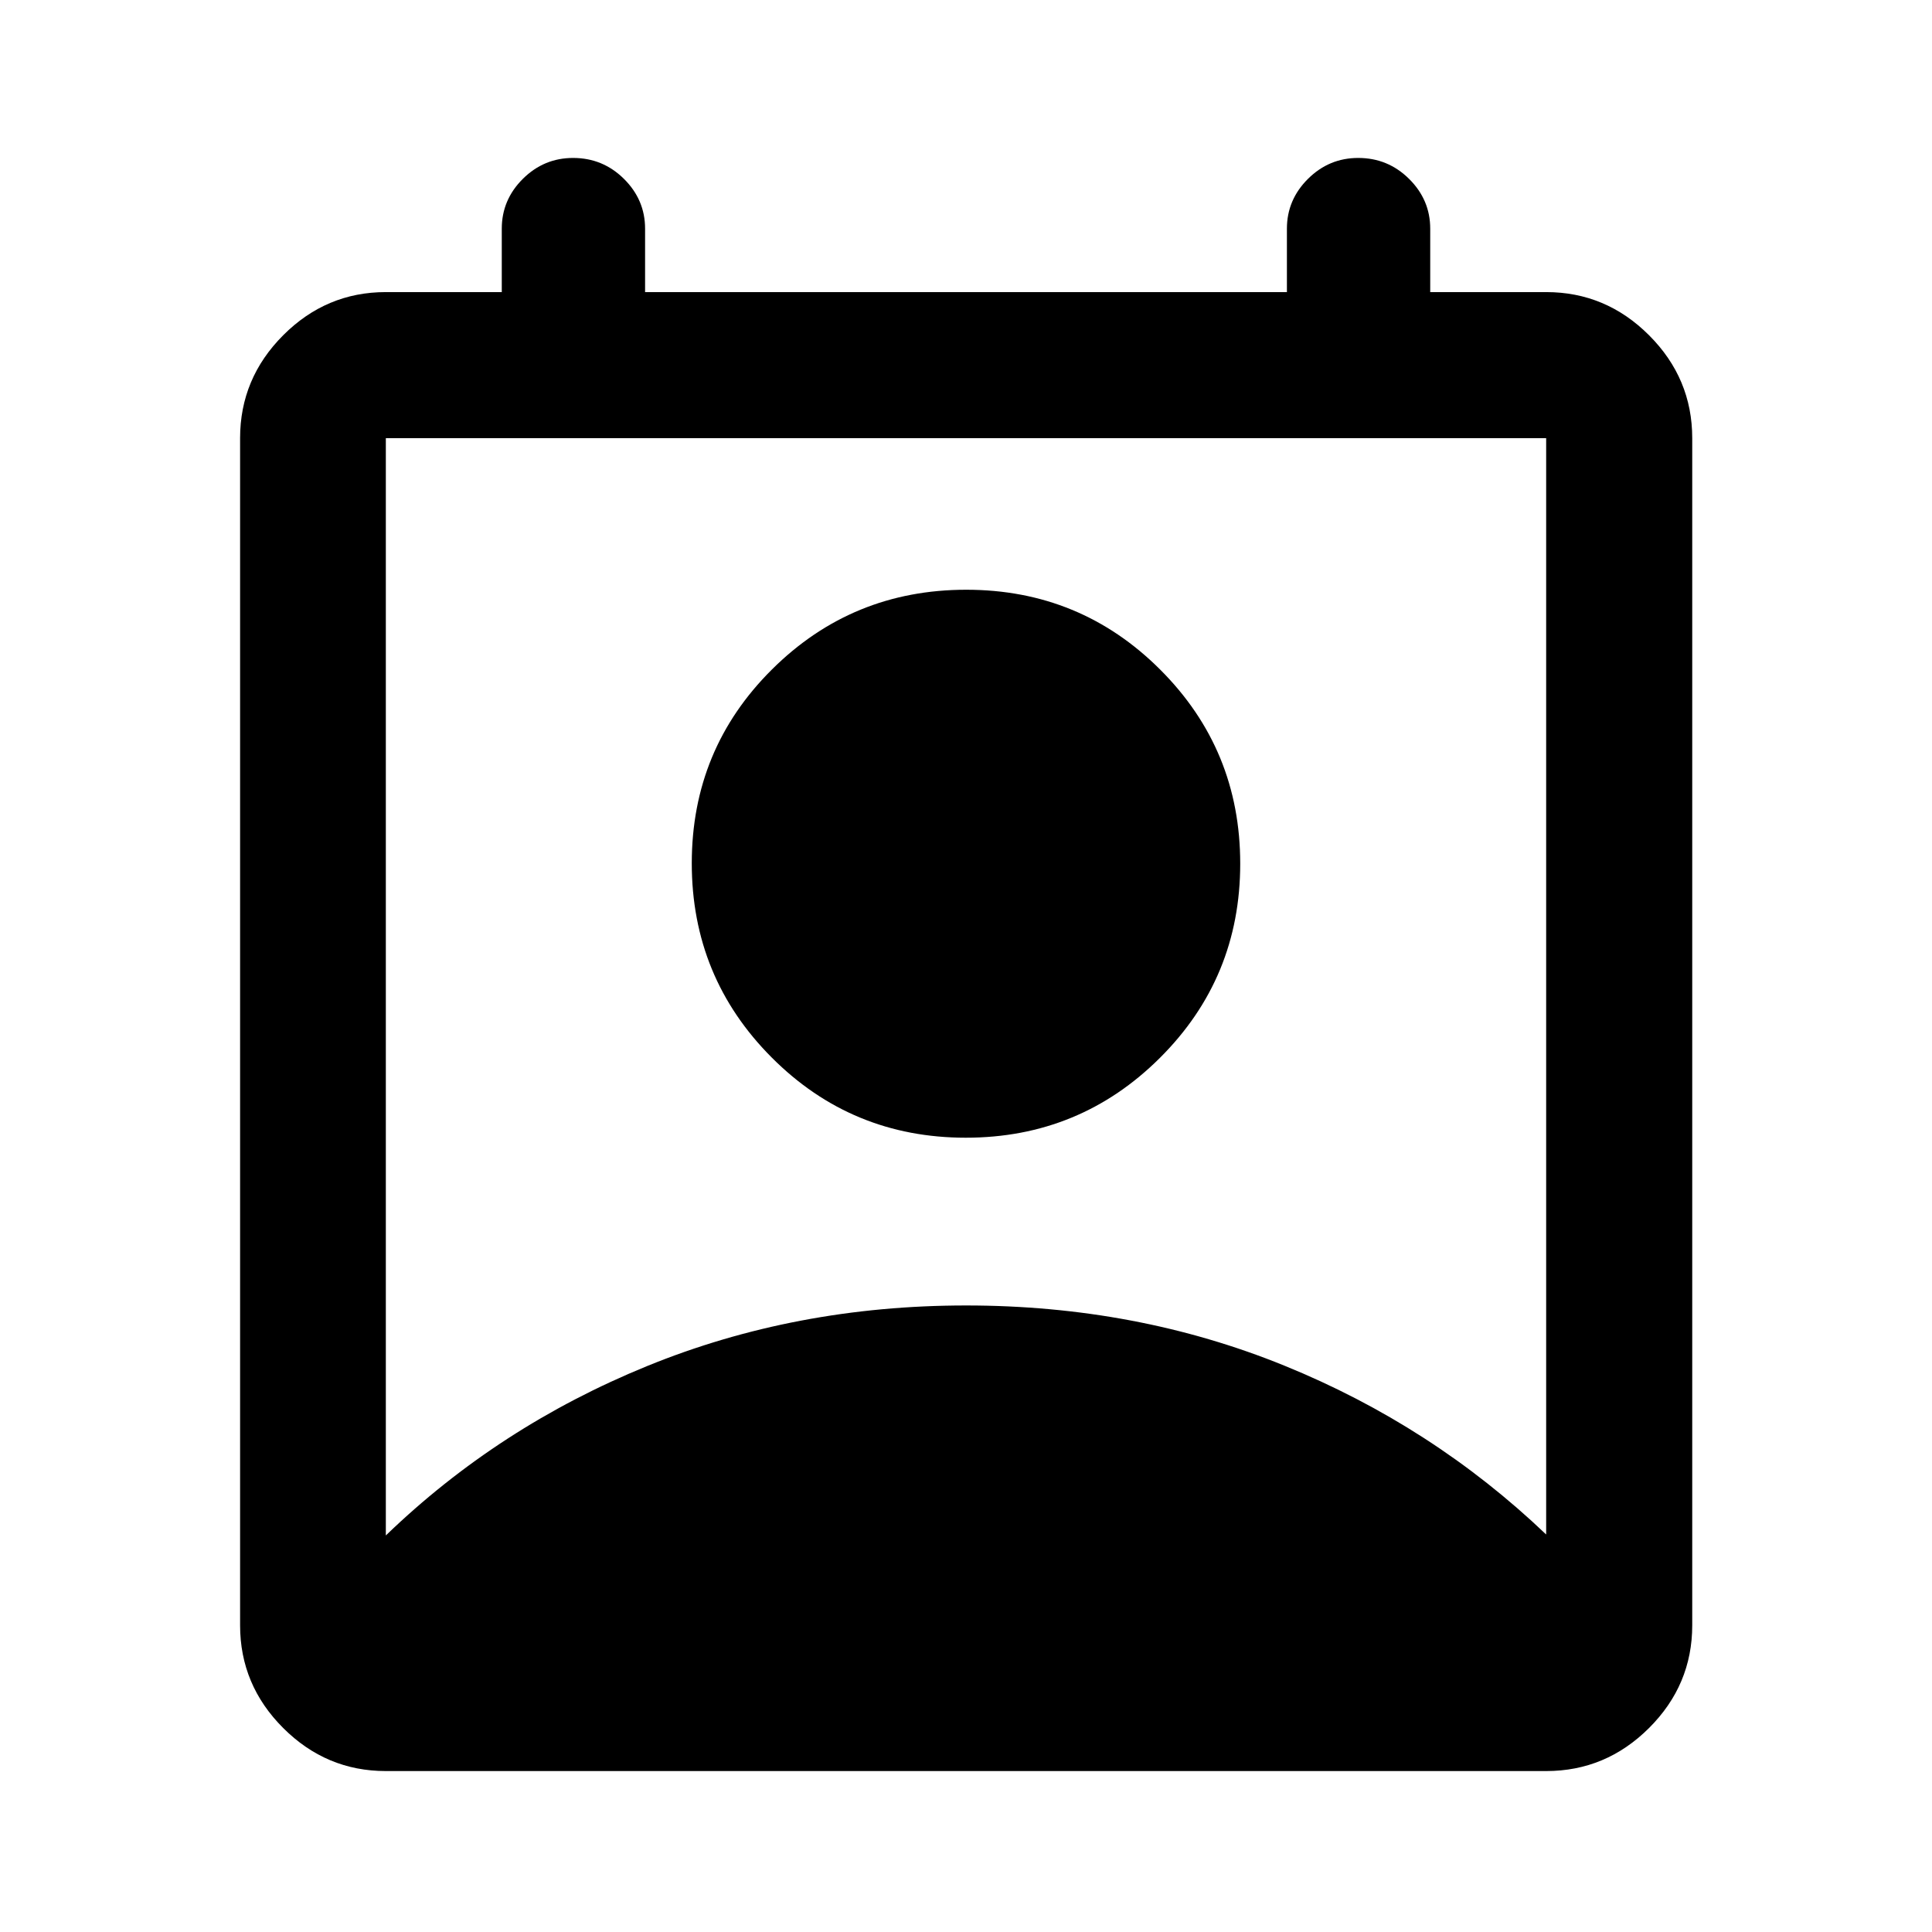 <svg xmlns="http://www.w3.org/2000/svg" height="40" viewBox="0 -960 960 960" width="40"><path d="M191.72-197.04q55.99-54.04 129.8-84.16 73.82-30.12 158.48-30.12t158.14 29.88q73.49 29.88 130.14 83.92v-544.76H191.72v545.24Zm288.17-197.64q-56.69 0-96.42-39.84-39.73-39.84-39.73-96.53 0-56.7 39.84-96.3 39.84-39.61 96.53-39.61t96.42 39.72q39.73 39.72 39.73 96.41t-39.84 96.42q-39.84 39.73-96.53 39.73ZM191.72-79.97q-29.61 0-51.01-21.4-21.41-21.4-21.41-51.02v-589.89q0-29.68 21.41-51.13 21.4-21.45 51.01-21.45h57.61v-31.52q0-14.33 10.46-24.74 10.47-10.4 24.97-10.4 14.78 0 25.28 10.4 10.5 10.41 10.5 24.74v31.52h318.92v-31.52q0-14.33 10.46-24.74 10.46-10.4 24.96-10.4 14.78 0 25.28 10.4 10.51 10.41 10.51 24.74v31.52h57.61q29.68 0 51.13 21.45 21.45 21.45 21.45 51.13v589.89q0 29.62-21.45 51.02-21.45 21.4-51.13 21.4H191.72Z"/></svg>